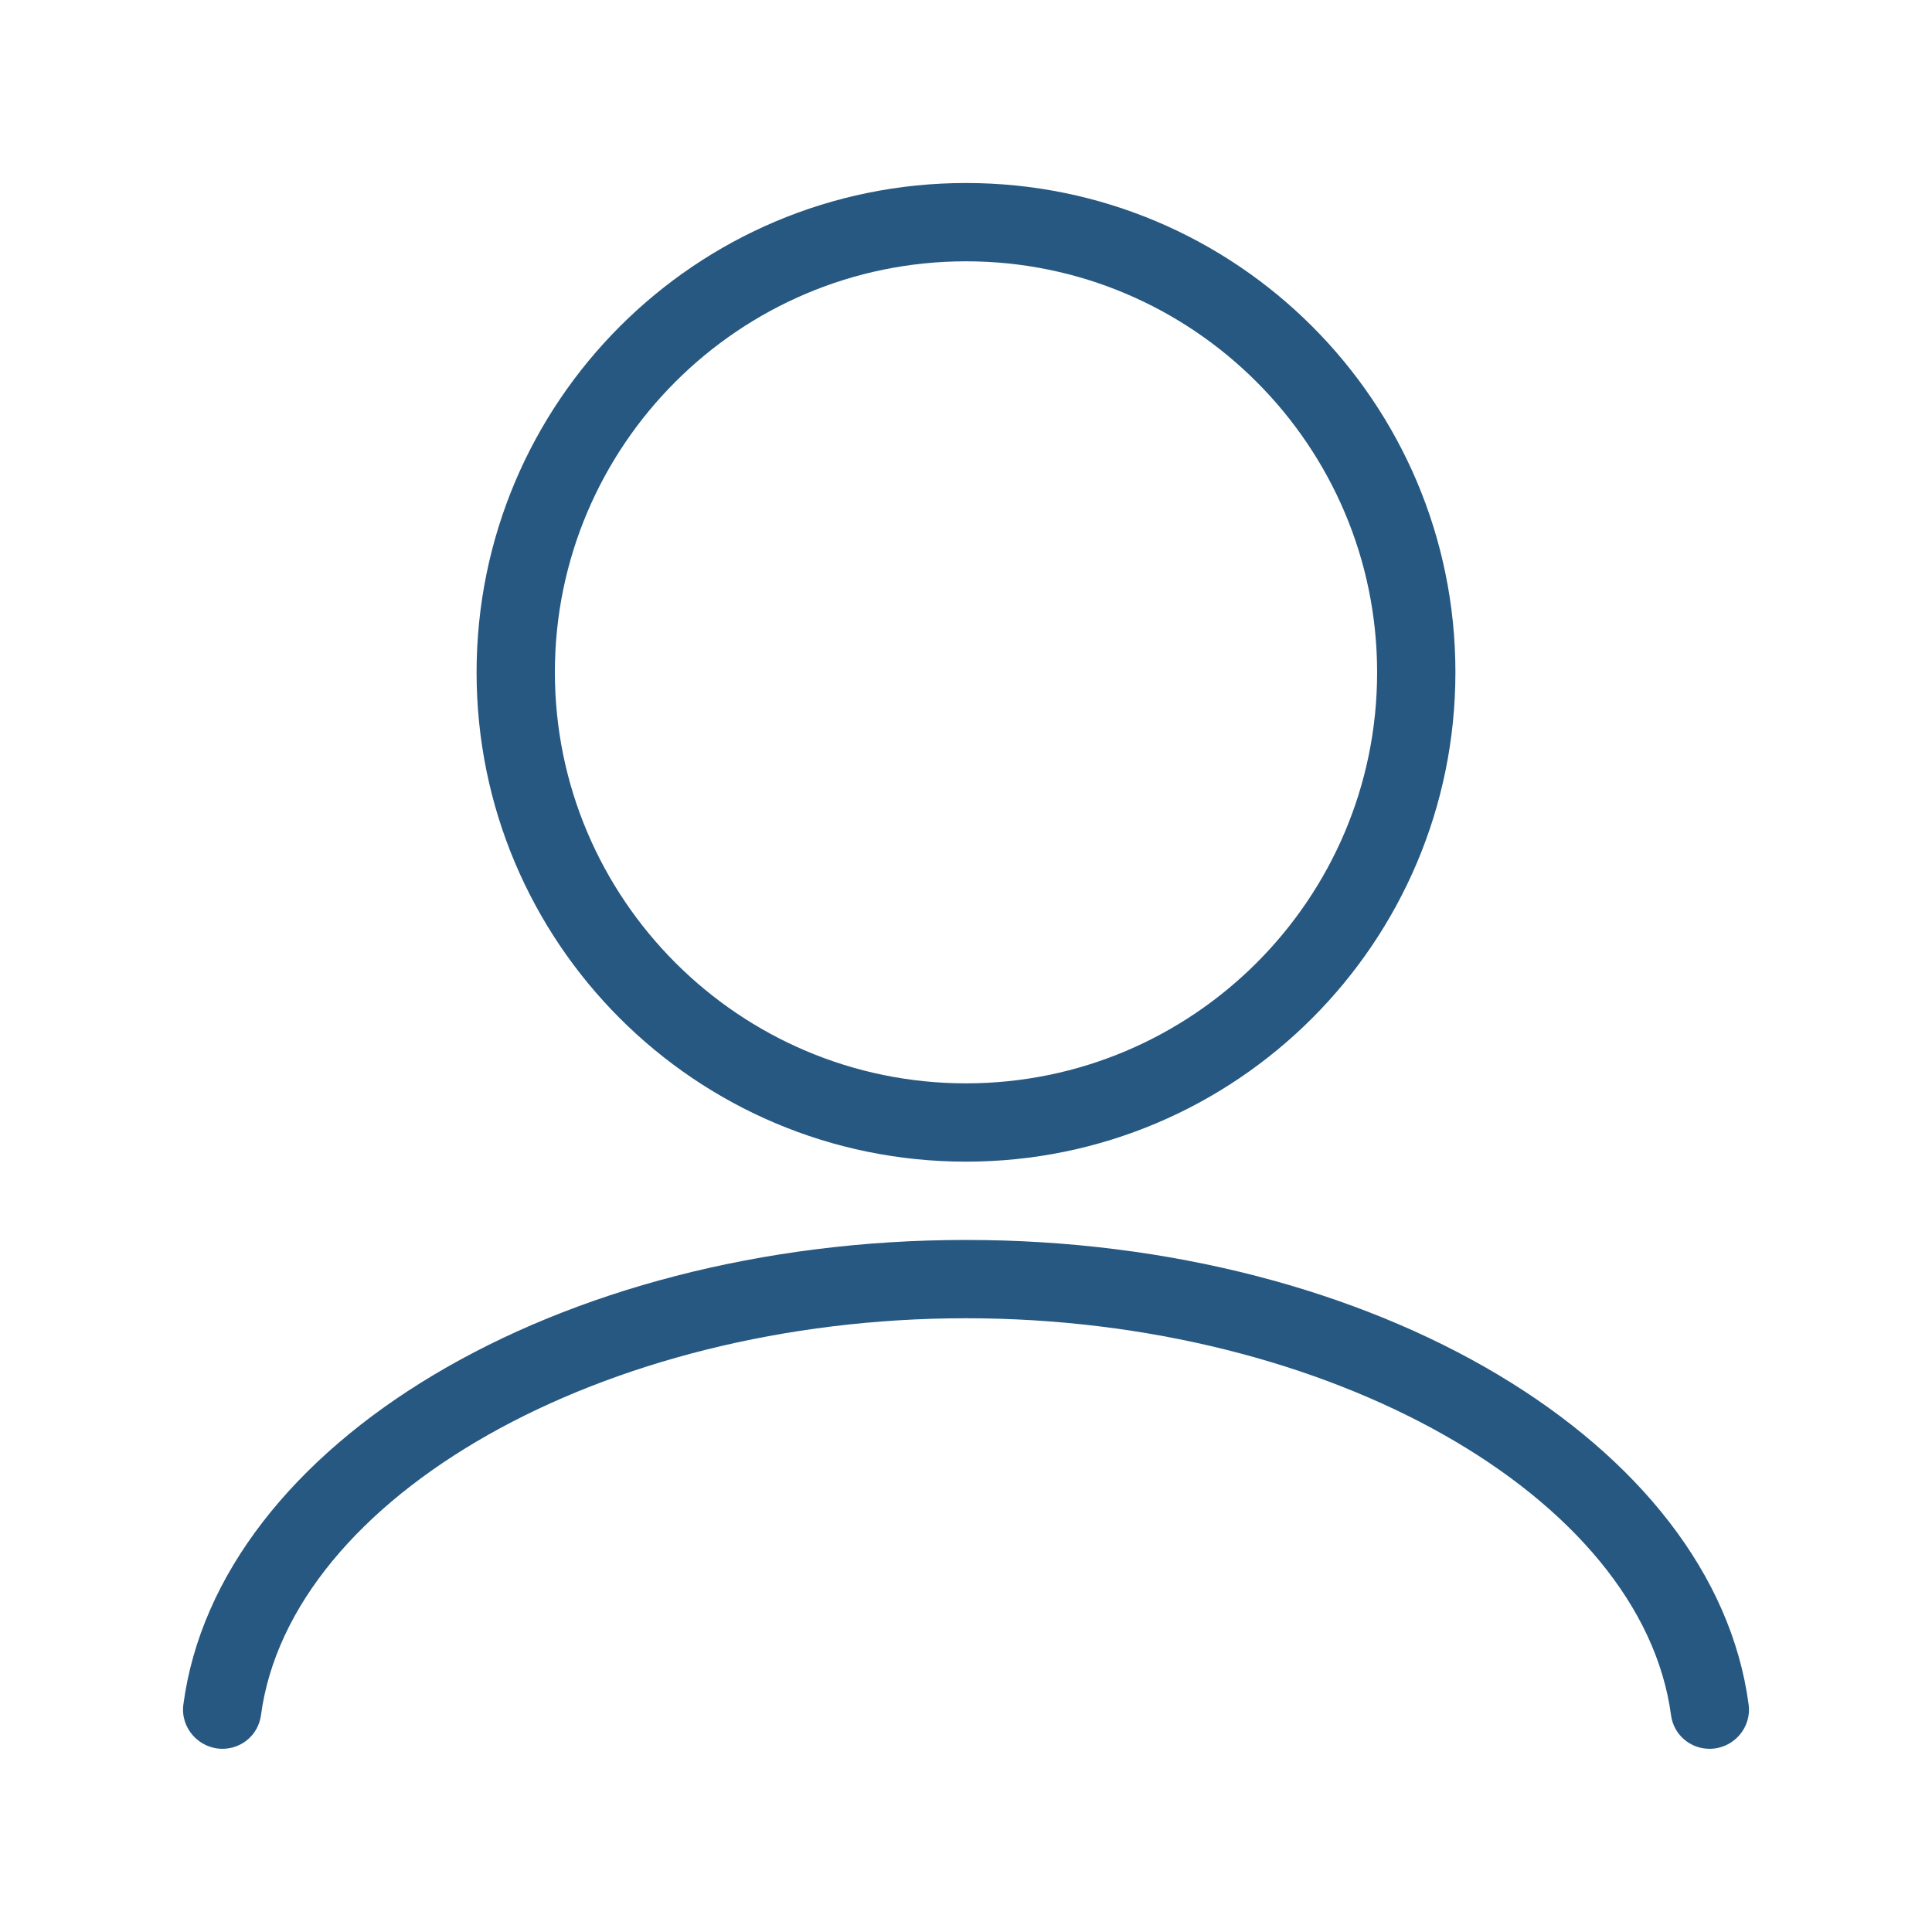 <svg width="200" height="200" viewBox="0 0 200 200" fill="none" xmlns="http://www.w3.org/2000/svg">
<path d="M100 120.254C127.969 120.254 150.664 97.578 150.664 69.59C150.664 41.602 127.969 18.945 100 18.945C72.031 18.945 49.336 41.621 49.336 69.609C49.336 97.598 72.031 120.254 100 120.254ZM100 27.051C123.457 27.051 142.559 46.133 142.559 69.609C142.559 93.086 123.457 112.148 100 112.148C76.543 112.148 57.441 93.066 57.441 69.59C57.441 46.113 76.543 27.051 100 27.051V27.051ZM100 128.359C57.617 128.359 22.559 149.512 18.984 176.445C18.652 178.867 20.586 181.035 23.027 181.035C25.039 181.035 26.738 179.57 27.012 177.578C30.02 154.961 62.363 136.465 100 136.465C137.637 136.465 169.98 154.961 172.988 177.578C173.262 179.57 174.961 181.035 176.973 181.035C179.434 181.035 181.348 178.867 181.016 176.445C177.441 149.512 142.383 128.359 100 128.359Z" fill="#265881"/>
</svg>
